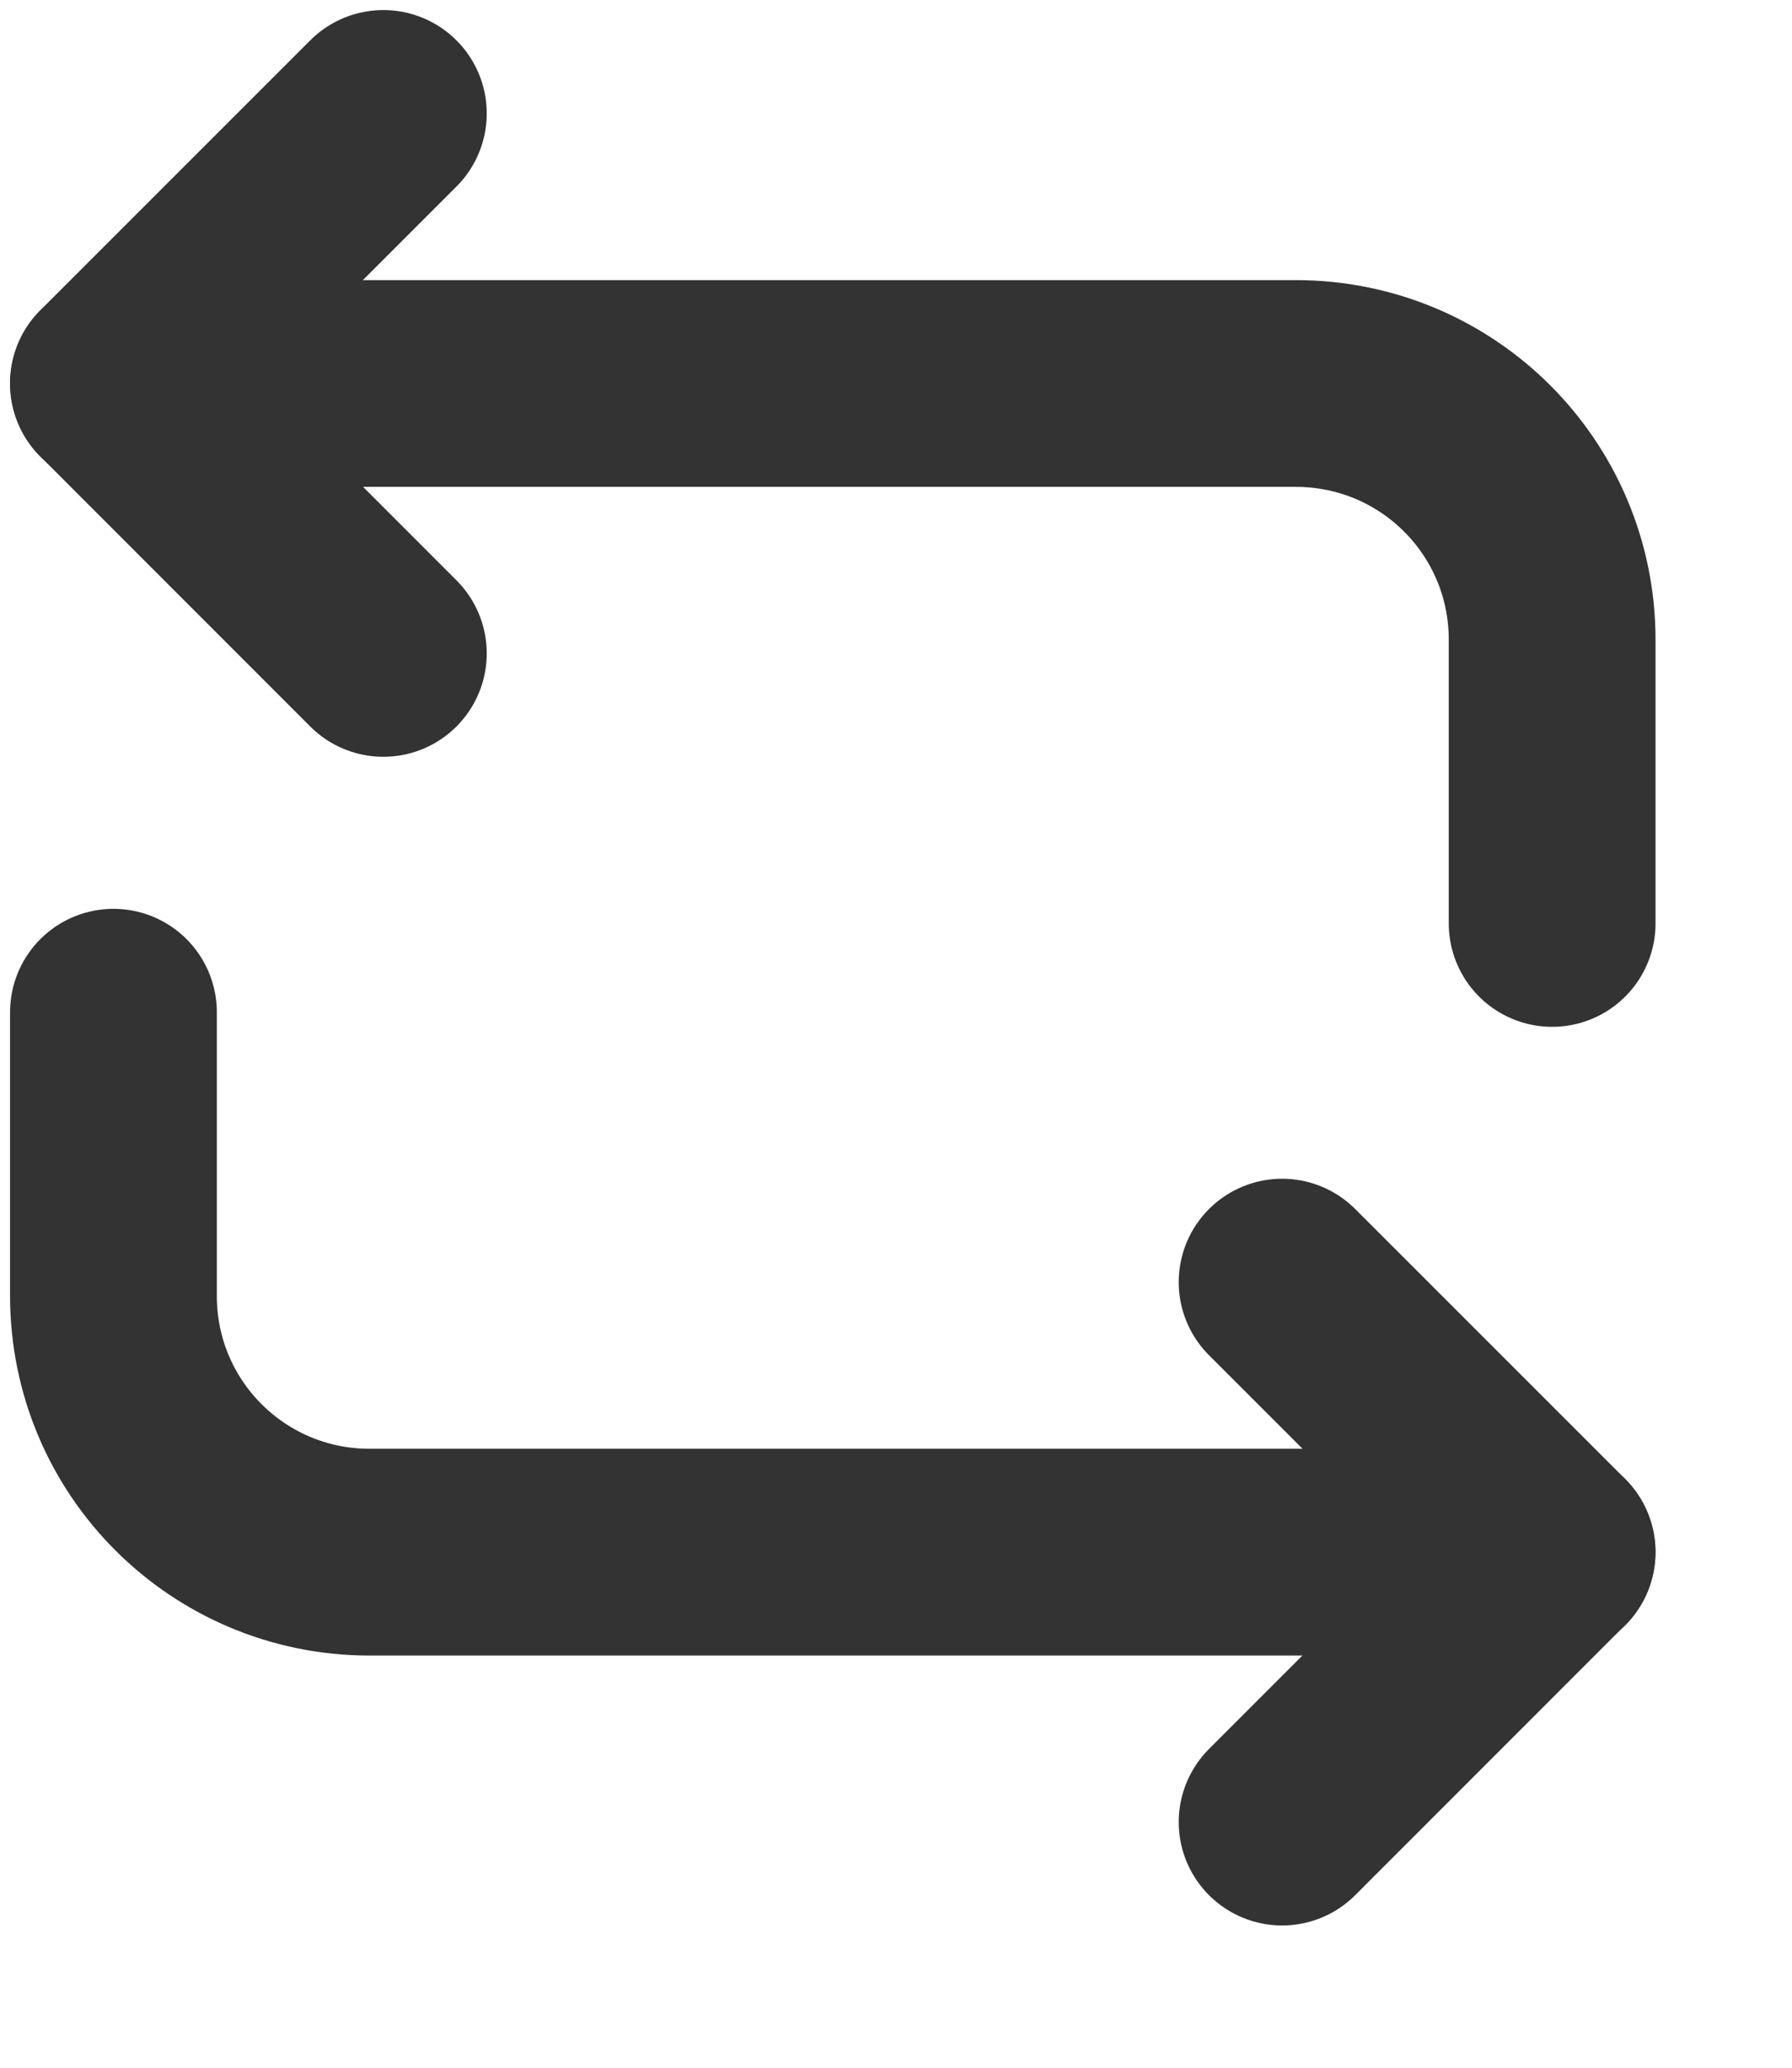 <?xml version="1.0" encoding="utf-8" ?>
<svg xmlns="http://www.w3.org/2000/svg" xmlns:xlink="http://www.w3.org/1999/xlink" width="13" height="15">
	<path fill="none" stroke="#333" stroke-width="1.5" stroke-linecap="round" stroke-linejoin="round" transform="translate(0.823 2.782)" d="M0 0L8.577 0C9.606 0 10.437 0.83 10.437 1.859C10.437 1.859 10.437 2.545 10.437 3.917" fill-rule="evenodd"/>
	<path fill="none" stroke="#333" stroke-width="1.5" stroke-linecap="round" stroke-linejoin="round" transform="translate(0.823 0.823)" d="M1.958 0L0 1.958L1.958 3.917" fill-rule="evenodd"/>
	<path fill="none" stroke="#333" stroke-width="1.5" stroke-linecap="round" stroke-linejoin="round" transform="translate(0.823 7.343)" d="M10.437 3.917L1.859 3.917C0.83 3.917 0 3.086 0 2.058C0 2.058 0 1.372 0 0" fill-rule="evenodd"/>
	<path fill="none" stroke="#333" stroke-width="1.5" stroke-linecap="round" stroke-linejoin="round" transform="translate(9.301 9.301)" d="M0 3.917L1.958 1.958L0 0" fill-rule="evenodd"/>
</svg>

